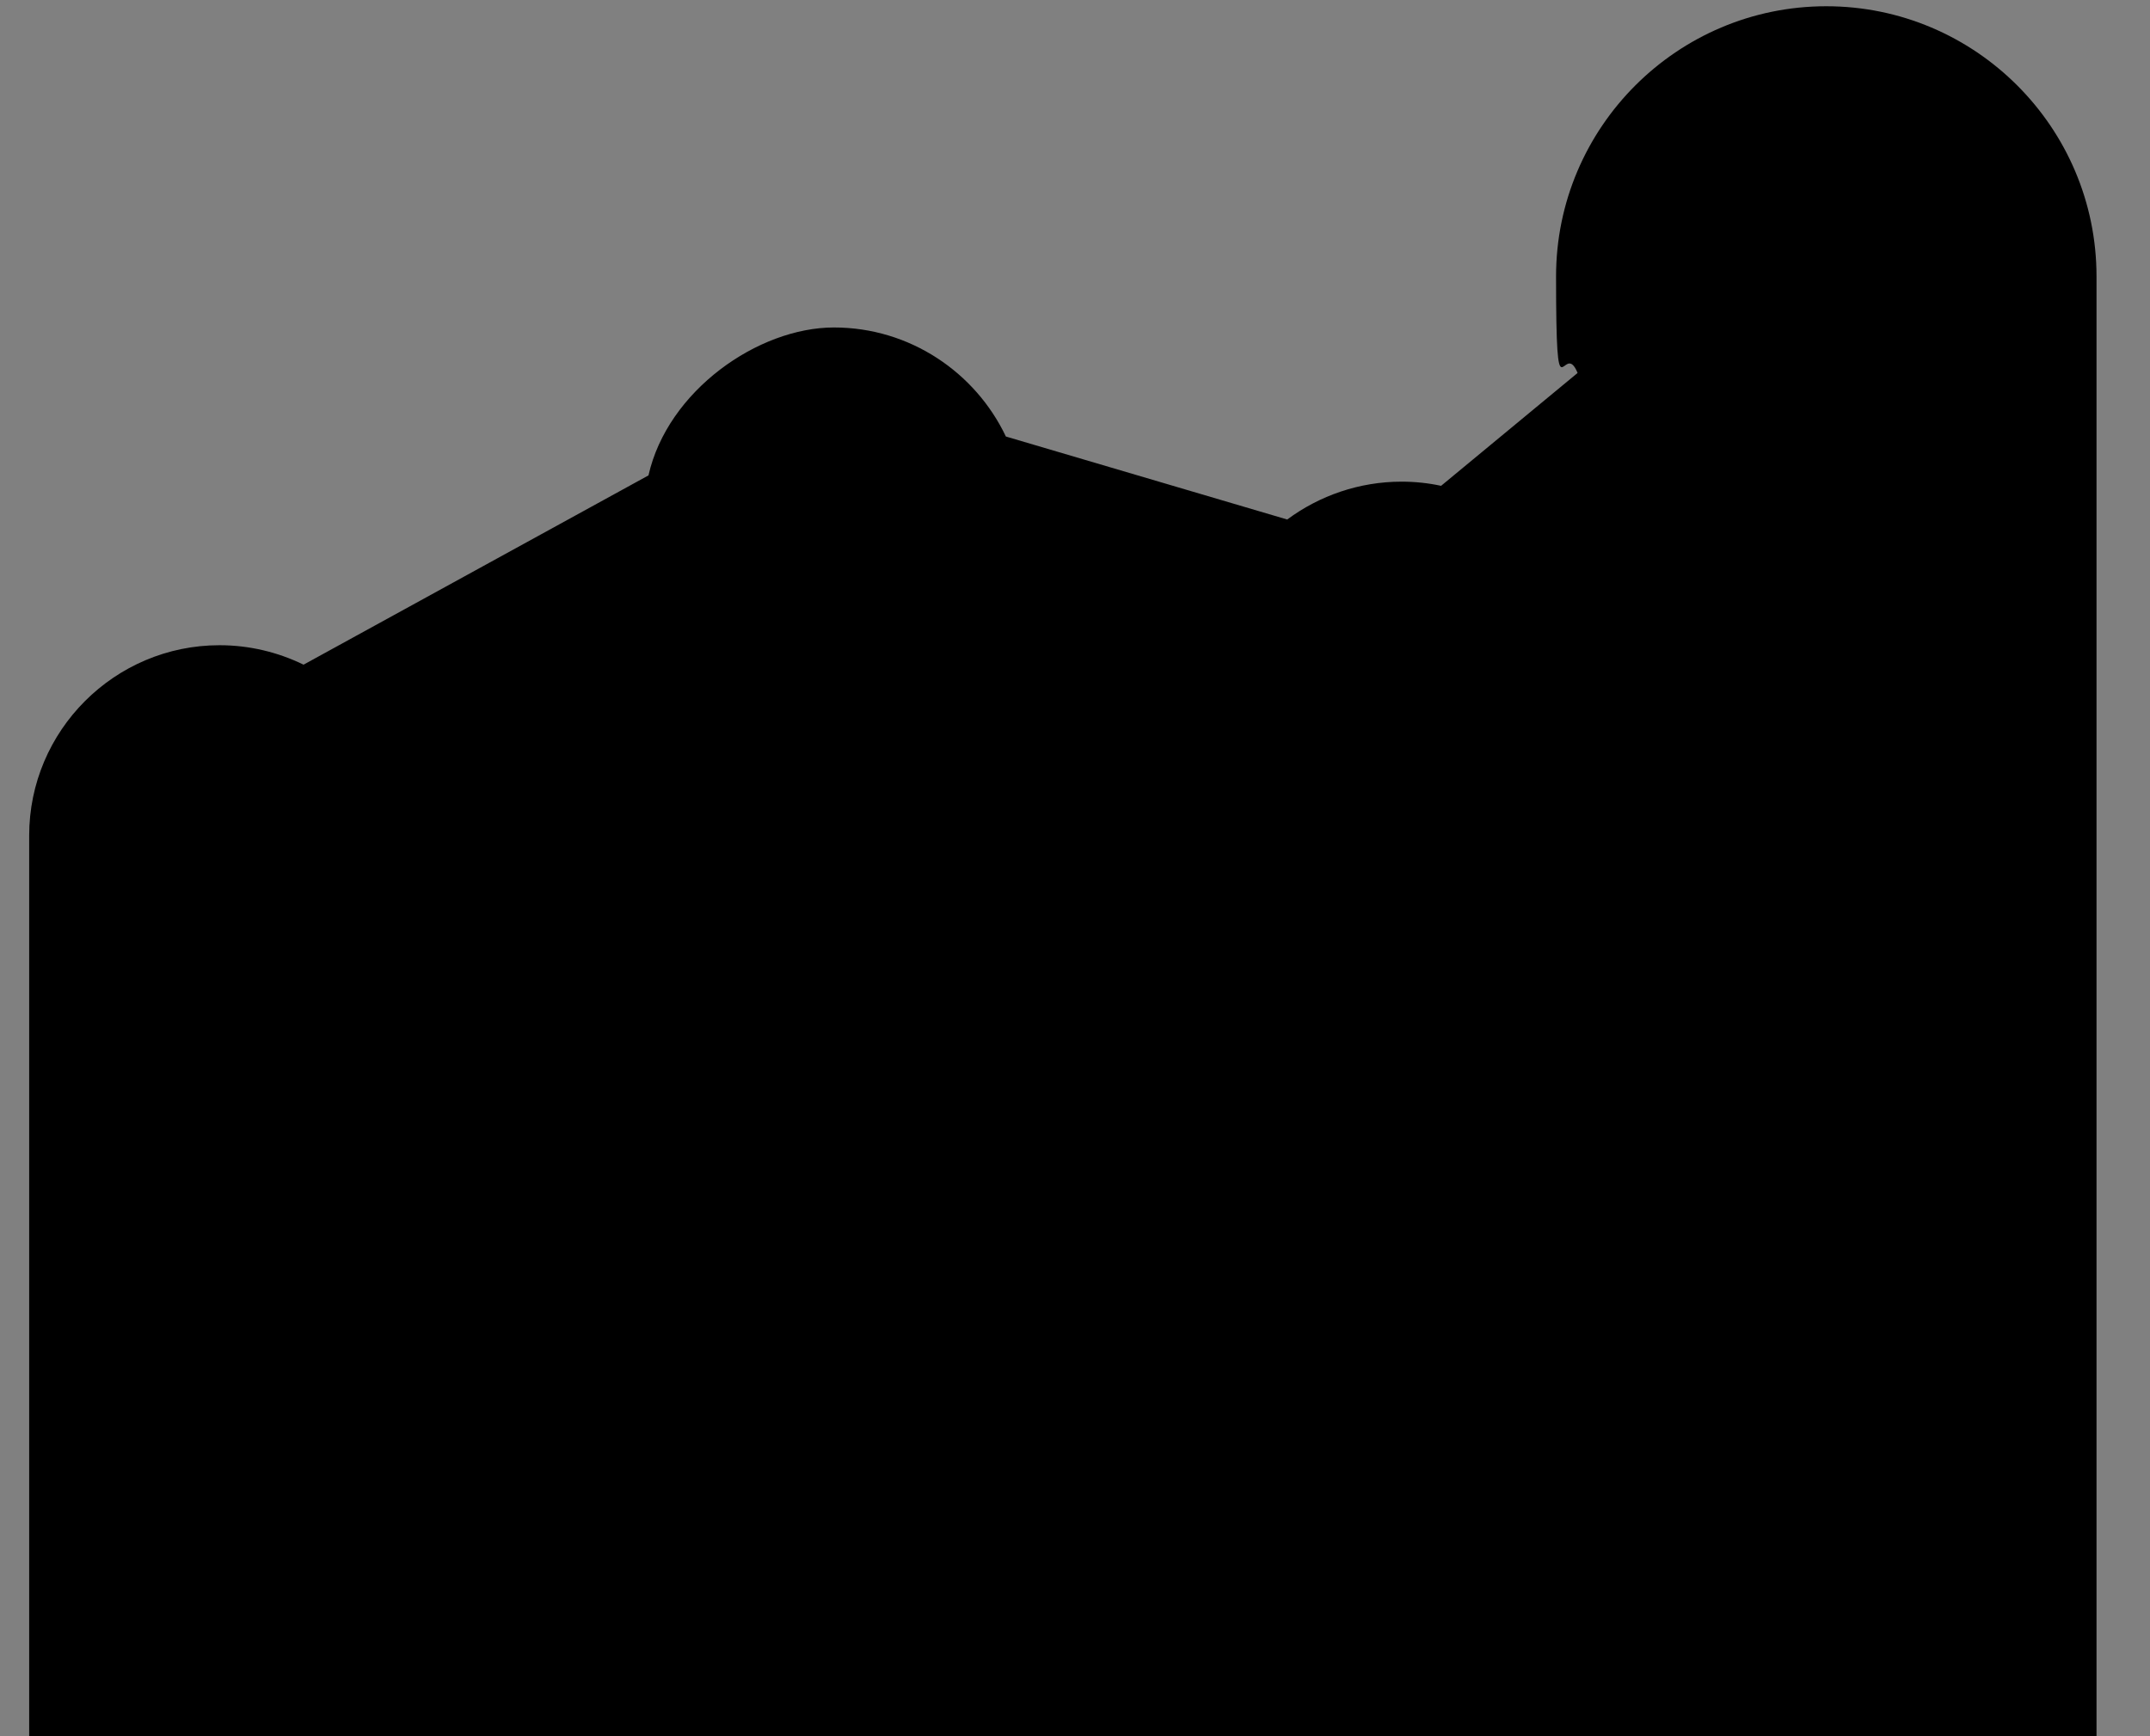 <?xml version="1.0" encoding="UTF-8"?>
<svg xmlns="http://www.w3.org/2000/svg" version="1.1" viewBox="0 0 619 499.9">
  <rect x="0" y="0" width="619" height="499.9" fill="#808080" stroke="none"/>
  <defs>
    <style>
      .cls-1 {
        fill: #f9c026;
      }

      .cls-2 {
        fill: #152841;
      }

      .cls-3 {
        fill: none;
        stroke: #fff;
        stroke-linecap: round;
        stroke-miterlimit: 10;
        stroke-width: 9px;
      }

      .cls-4 {
        fill: #034442;
      }

      .cls-5 {
        fill: #625ef3;
      }

      .cls-6 {
        fill: #318370;
      }

      .cls-7 {
        fill: #292929;
      }

      .cls-8 {
        fill: #205fa9;
      }

      .cls-9 {
        opacity: .1;
      }

      .cls-10 {
        fill: #ed727d;
      }
    </style>
  </defs>
  <!-- Generator: Adobe Illustrator 28.7.10, SVG Export Plug-In . SVG Version: 1.2.0 Build 236)  -->
  <g>
    <g id="_ò_x2021__xF8FF__x5F_1">
      <g>
        <path class="cls-7" d="M586-271.7c-.4,0-.9-.2-1.2-.5-.5-.6-.4-1.6.2-2.1l185.7-154.8c.6-.5,1.4-.5,2,0l72,68.5,142.7-114.2c.7-.5,1.6-.4,2.1.2.5.6.4,1.6-.2,2.1l-143.7,115.1c-.6.5-1.4.4-2,0l-72-68.5-184.7,153.9c-.3.2-.6.4-1,.4h0Z"/>
        <path class="cls-7" d="M971.4-471.4c-.8,0-1.5-.6-1.5-1.4,0-.8.6-1.5,1.4-1.6l17-.7c.8,0,1.5.6,1.6,1.4,0,.8-.6,1.5-1.4,1.6l-17,.7h0,0Z"/>
        <path class="cls-7" d="M989.1-454.5c-.8,0-1.5-.6-1.5-1.4l-.7-17c0-.8.6-1.5,1.4-1.6.8,0,1.5.6,1.6,1.4l.7,17c0,.8-.6,1.5-1.4,1.6h0,0Z"/>
      </g>
      <rect class="cls-6" x="-285.7" y="-468.1" width="85.2" height="105.8"/>
      <rect class="cls-10" x="-285.7" y="-341.3" width="85.2" height="105.8"/>
      <rect class="cls-8" x="-389.6" y="-468.1" width="85.2" height="105.8"/>
      <rect class="cls-1" x="-500.6" y="-468" width="85.2" height="105.8"/>
      <rect class="cls-2" x="-498.9" y="-341.3" width="85.2" height="105.8"/>
      <rect class="cls-4" x="-389.6" y="-341.3" width="85.2" height="105.8"/>
      <g>
        <path class="cls-7" d="M2.1-258.2c-.5,0-1-.2-1.2-.7-.5-.7-.3-1.6.4-2.1l178.3-120.9c.4-.2.8-.3,1.2-.2l161.4,42.5,126.1-104.1c.6-.5,1.6-.4,2.1.2s.4,1.6-.2,2.1l-126.7,104.6c-.4.3-.9.4-1.3.3l-161.5-42.6L3-258.5c-.3.2-.5.3-.8.3Z"/>
        <circle class="cls-5" cx="0" cy="-257.5" r="13.3"/>
        <path class="cls-7" d="M0-242.7c-8.1,0-14.8-6.6-14.8-14.8s6.6-14.8,14.8-14.8,14.8,6.6,14.8,14.8-6.6,14.8-14.8,14.8ZM0-269.2c-6.5,0-11.8,5.3-11.8,11.8s5.3,11.8,11.8,11.8,11.8-5.3,11.8-11.8-5.3-11.8-11.8-11.8Z"/>
        <circle class="cls-5" cx="182.7" cy="-378.3" r="13.3"/>
        <path class="cls-7" d="M182.7-363.6c-8.1,0-14.8-6.6-14.8-14.8s6.6-14.8,14.8-14.8,14.8,6.6,14.8,14.8-6.6,14.8-14.8,14.8ZM182.7-390.1c-6.5,0-11.8,5.3-11.8,11.8s5.3,11.8,11.8,11.8,11.8-5.3,11.8-11.8-5.3-11.8-11.8-11.8Z"/>
        <circle class="cls-5" cx="344.8" cy="-340" r="13.3"/>
        <path class="cls-7" d="M344.8-325.2c-8.1,0-14.8-6.6-14.8-14.8s6.6-14.8,14.8-14.8,14.8,6.6,14.8,14.8-6.6,14.8-14.8,14.8ZM344.8-351.8c-6.5,0-11.8,5.3-11.8,11.8s5.3,11.8,11.8,11.8,11.8-5.3,11.8-11.8-5.3-11.8-11.8-11.8Z"/>
        <circle class="cls-5" cx="473" cy="-446.1" r="13.3"/>
        <path class="cls-7" d="M473-431.4c-8.1,0-14.8-6.6-14.8-14.8s6.6-14.8,14.8-14.8,14.8,6.6,14.8,14.8-6.6,14.8-14.8,14.8ZM473-457.9c-6.5,0-11.8,5.3-11.8,11.8s5.3,11.8,11.8,11.8,11.8-5.3,11.8-11.8-5.3-11.8-11.8-11.8Z"/>
      </g>
      <g class="cls-9">
        <line class="cls-3" x1="127.3" y1="-279.2" x2="269" y2="-279.2"/>
        <line class="cls-3" x1="127.3" y1="-256.4" x2="269" y2="-256.4"/>
        <line class="cls-3" x1="127.3" y1="-233.6" x2="160.2" y2="-233.6"/>
      </g>
      <path d="M525.8,1.8c-42.9,0-77.8,34.9-77.8,77.8s2,17.5,6.2,27.8l-39.3,32.5c-3.7-.8-7.5-1.2-11.4-1.2-12.1,0-23.6,4-32.9,10.9l-81-23.9c-8.8-18.5-27.7-31.4-49.5-31.4s-47.9,18.2-53.4,42.6l-99.3,54.5c-7.4-3.6-15.6-5.6-24.2-5.6-30.2,0-54.8,24.6-54.8,54.8v259.3h595.2V79.6c0-42.9-34.9-77.8-77.8-77.8Z"/>
    </g>
  </g>
</svg>
